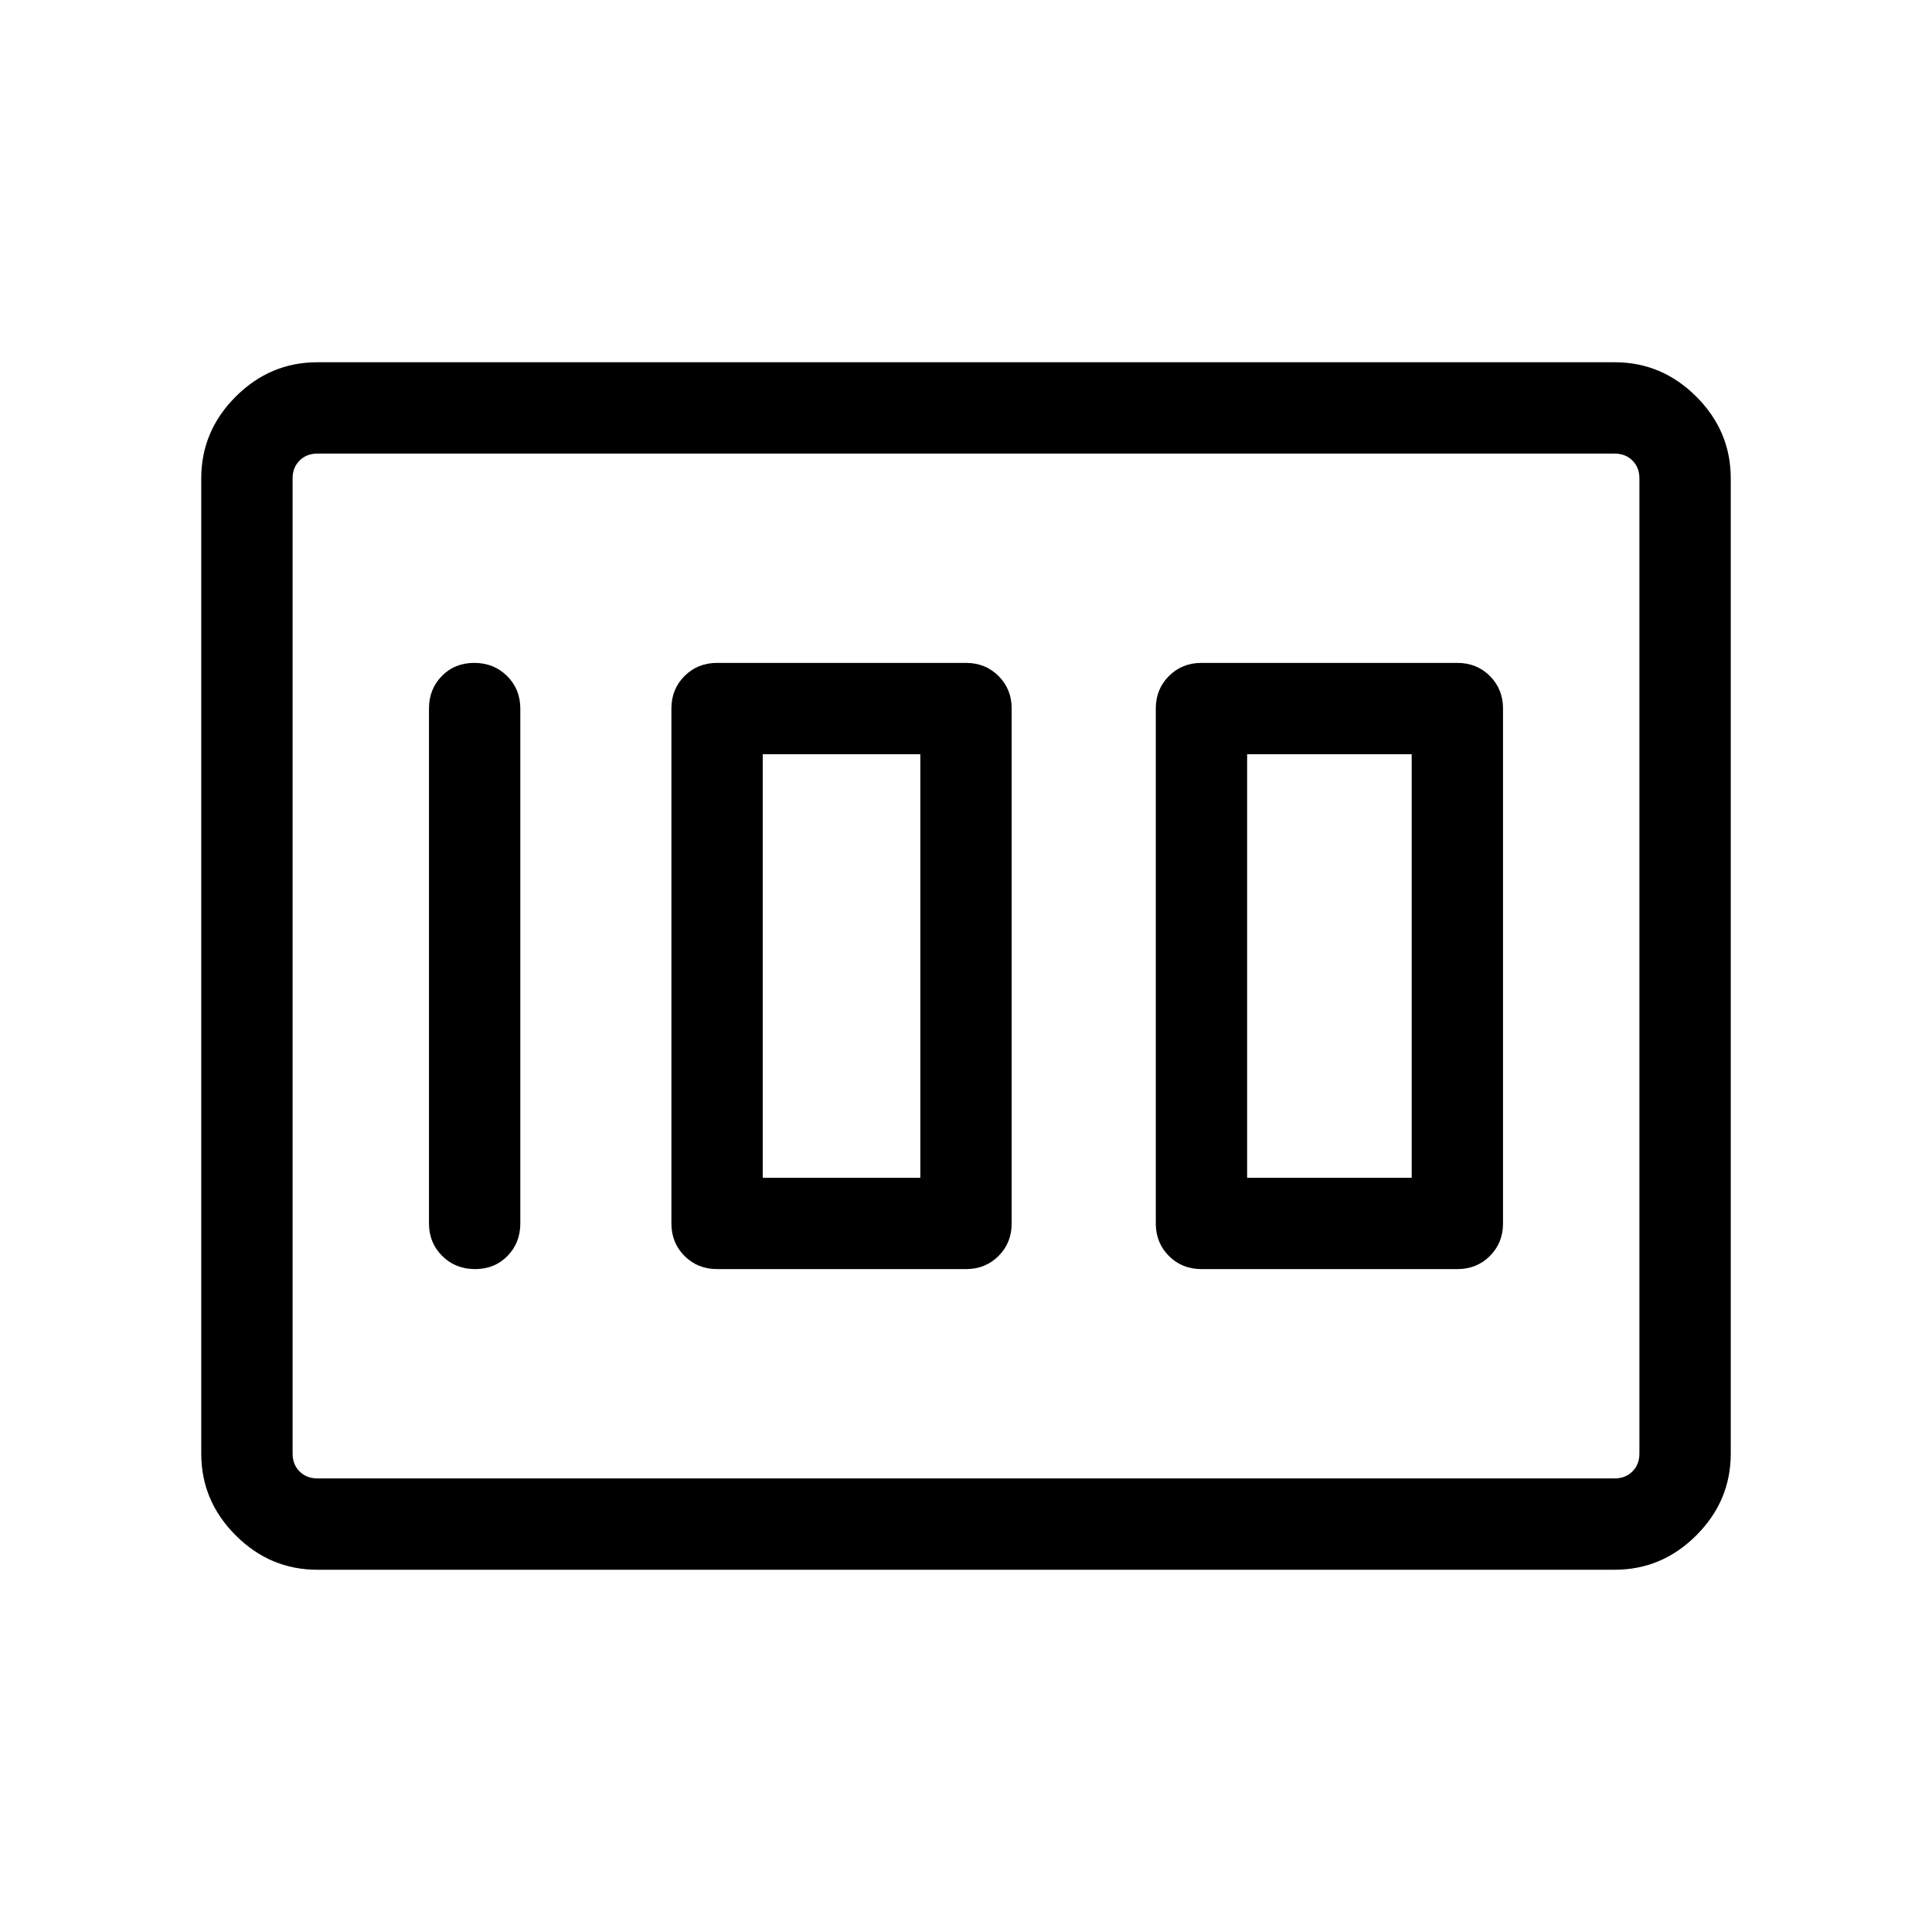 <svg xmlns="http://www.w3.org/2000/svg" height="48" viewBox="0 -960 960 960" width="48"><path d="M597-329.39h127.15q9.65 0 16.17-6.52 6.52-6.52 6.52-16.17v-255.84q0-9.65-6.52-16.17-6.52-6.52-16.17-6.52H597q-9.64 0-16.17 6.52-6.52 6.52-6.52 16.17v255.84q0 9.65 6.52 16.17 6.53 6.52 16.17 6.52Zm22.69-45.38v-210.46h81.77v210.46h-81.77Zm-263.38 45.38H480q9.64 0 16.17-6.52 6.52-6.52 6.52-16.17v-255.84q0-9.65-6.52-16.17-6.53-6.52-16.17-6.52H356.31q-9.65 0-16.17 6.52-6.52 6.52-6.52 16.17v255.84q0 9.65 6.52 16.17 6.52 6.52 16.17 6.52ZM379-374.77v-210.46h78.31v210.46H379Zm-120.46 22.69v-255.84q0-9.65-6.58-16.17-6.58-6.52-16.31-6.52-9.73 0-16.11 6.52-6.38 6.52-6.38 16.17v255.84q0 9.65 6.58 16.17 6.58 6.52 16.3 6.52 9.73 0 16.11-6.52 6.39-6.52 6.39-16.17ZM100-237.69v-484.62q0-23.5 17.1-40.59 17.09-17.1 40.59-17.1h644.62q23.5 0 40.59 17.1 17.1 17.09 17.1 40.59v484.62q0 23.5-17.1 40.59-17.09 17.1-40.59 17.1H157.69q-23.5 0-40.59-17.1-17.1-17.09-17.1-40.59Zm57.69 12.3h644.62q5.38 0 8.84-3.46t3.46-8.84v-484.62q0-5.38-3.46-8.84t-8.84-3.46H157.69q-5.38 0-8.84 3.46t-3.46 8.84v484.62q0 5.38 3.46 8.84t8.84 3.46Zm-12.3 0V-734.61-225.39Z"/></svg>